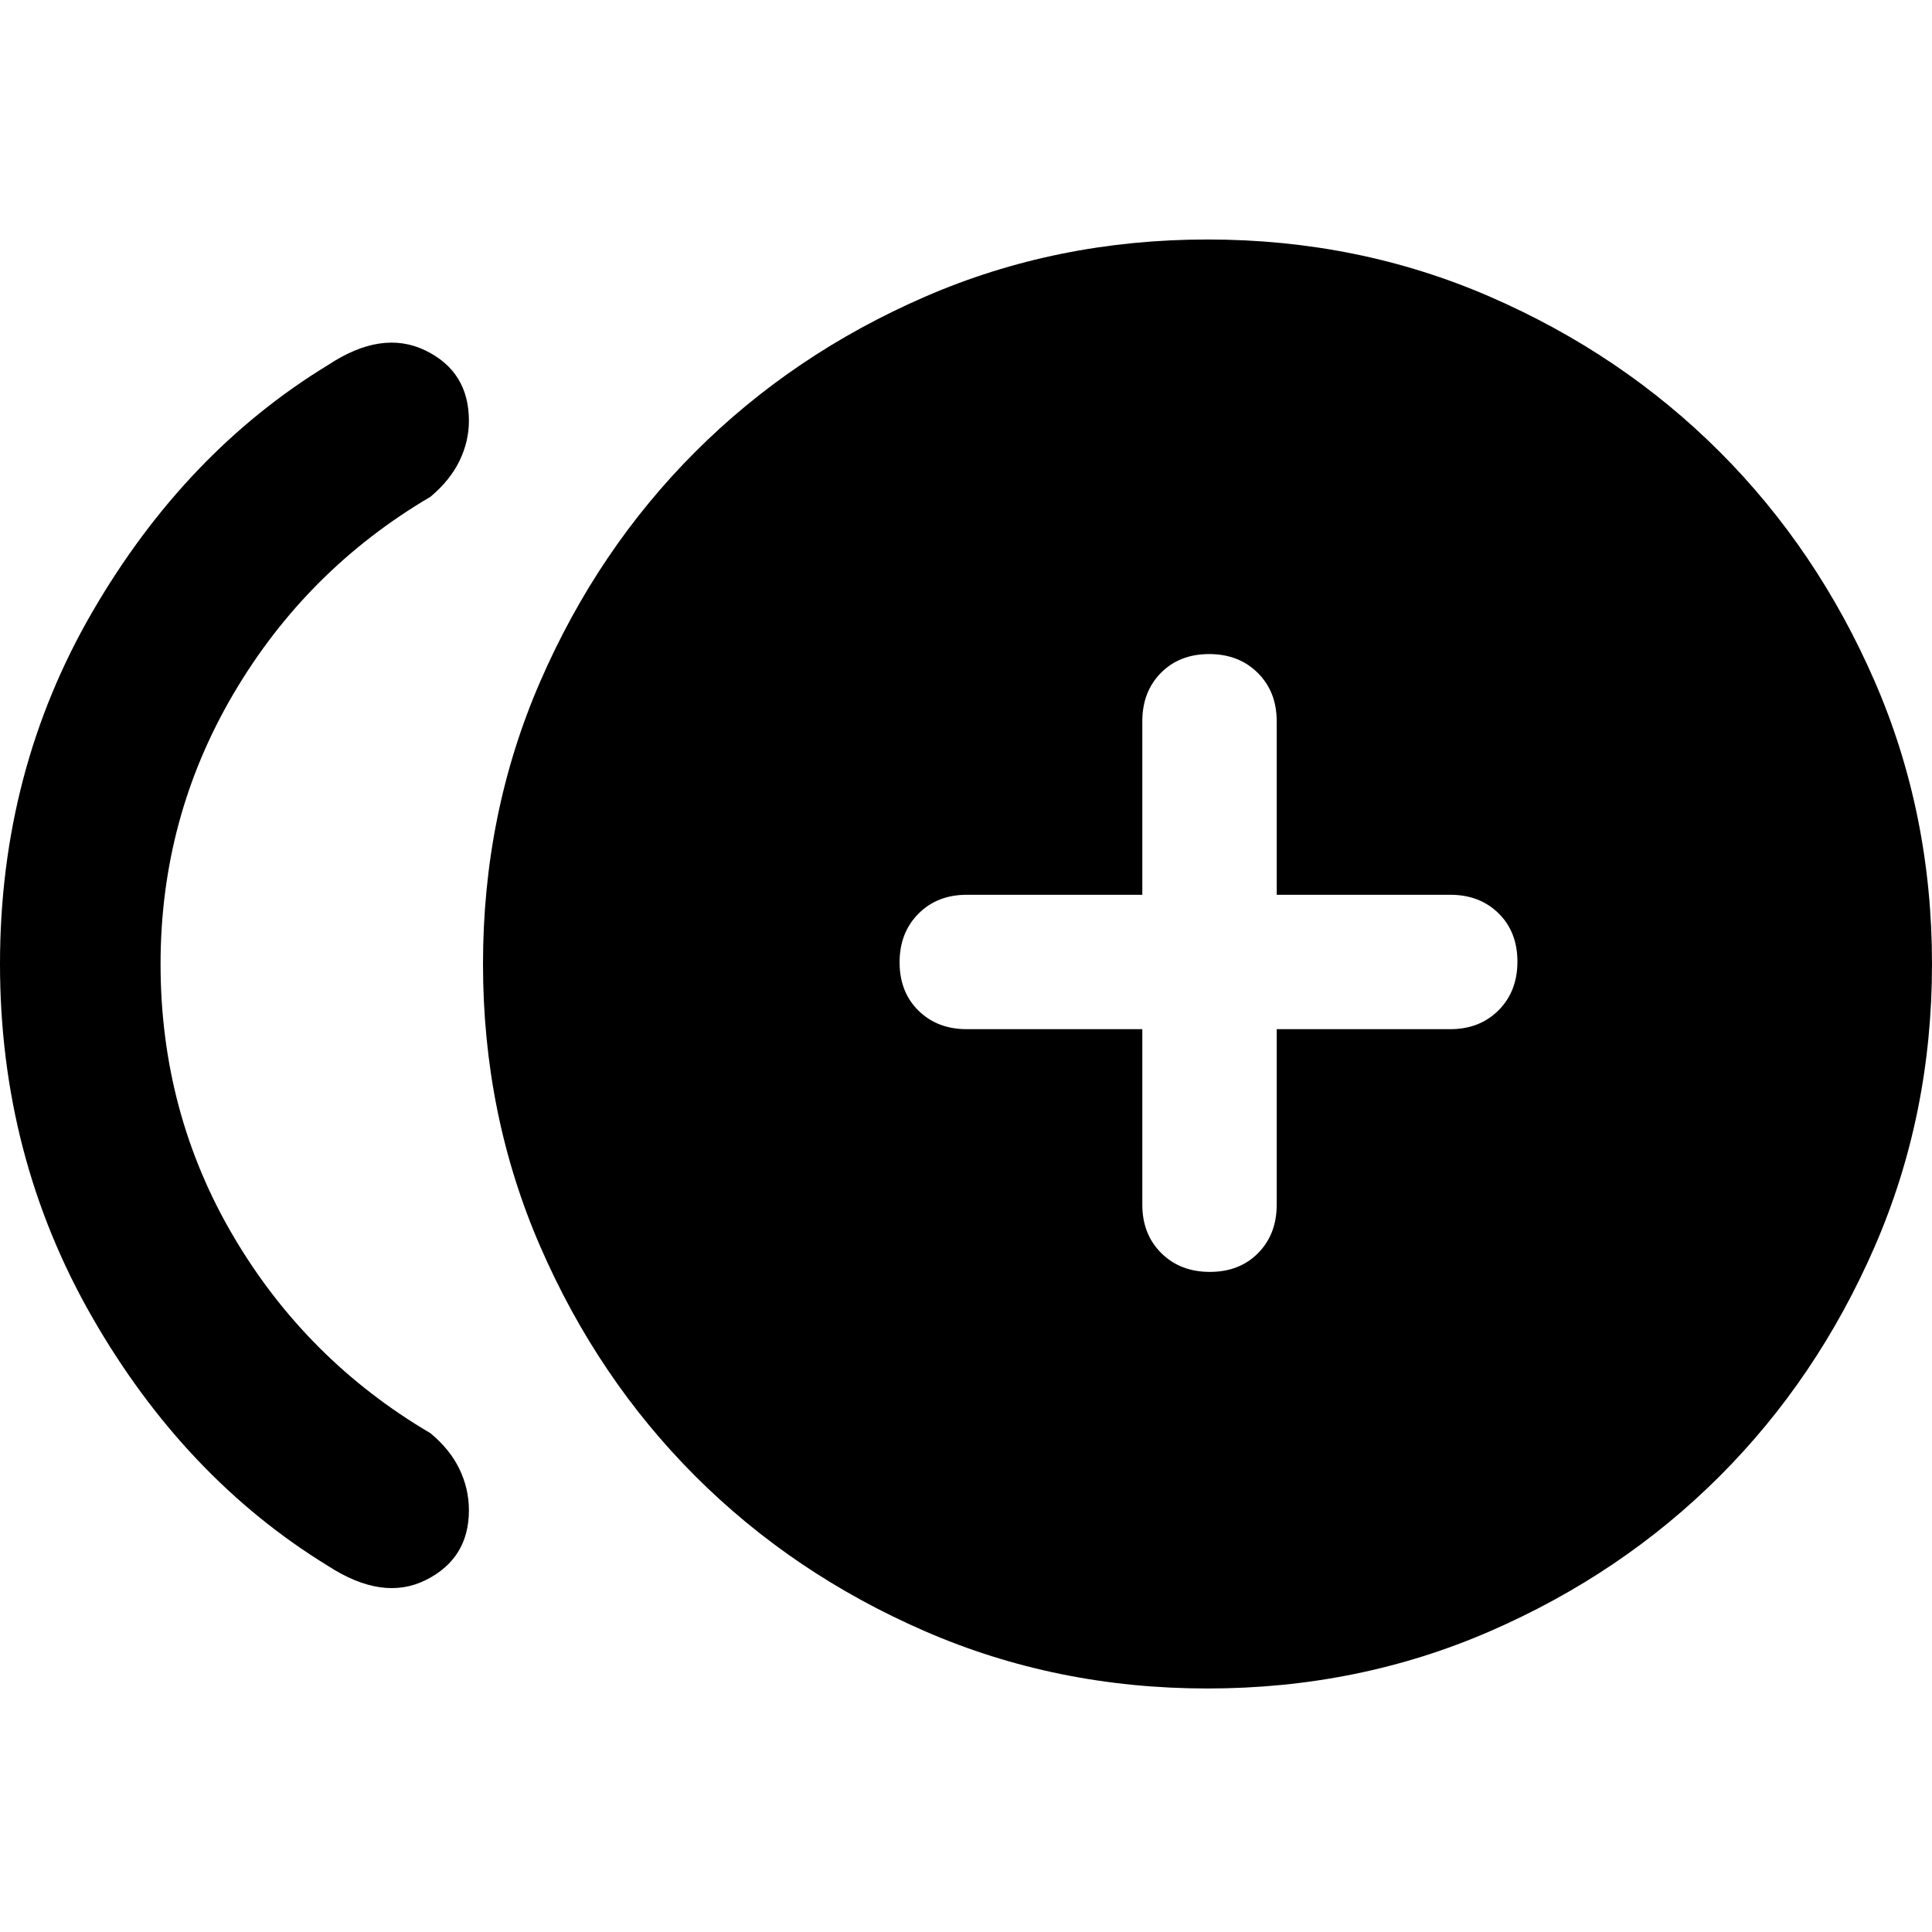 <svg xmlns="http://www.w3.org/2000/svg" width="48" height="48" viewBox="0 96 960 960"><path d="M163.043 874.13Q91.652 830.391 45.826 750.529 0 670.667 0 575q0-96.043 46.043-175.217 46.044-79.174 116.869-122.348 26.783-17.783 48.436-7.304 21.652 10.478 21.652 35 0 10.173-4.666 19.837t-14.421 17.86q-61.695 36.304-97.912 97.927Q79.784 502.377 79.784 575q0 73.826 36.217 135.347 36.217 61.521 97.912 97.825 9.755 8.114 14.421 17.881Q233 835.819 233 846.434q0 23.957-21.37 34.653-21.37 10.695-48.587-6.957ZM600 935q-75 0-140.5-28.5t-114-77q-48.5-48.5-77-114T240 575q0-75 28.5-140.5t77-114q48.5-48.5 114-77T600 215q75 0 140.5 28.5t114 77q48.5 48.5 77 114T960 575q0 75-28.5 140.5t-77 114q-48.5 48.5-114 77T600 935Zm1.175-207q14.747 0 23.982-9.36 9.234-9.36 9.234-24.031v-87.218h86.218q14.671 0 24.031-9.41t9.36-24.156q0-14.747-9.36-23.982-9.36-9.234-24.031-9.234h-86.218v-86.218q0-14.671-9.41-24.031T600.825 421q-14.747 0-23.982 9.36-9.234 9.36-9.234 24.031v86.218h-87.218q-14.671 0-24.031 9.41T447 574.175q0 14.747 9.36 23.982 9.36 9.234 24.031 9.234h87.218v87.218q0 14.671 9.41 24.031t24.156 9.36Z"/></svg>